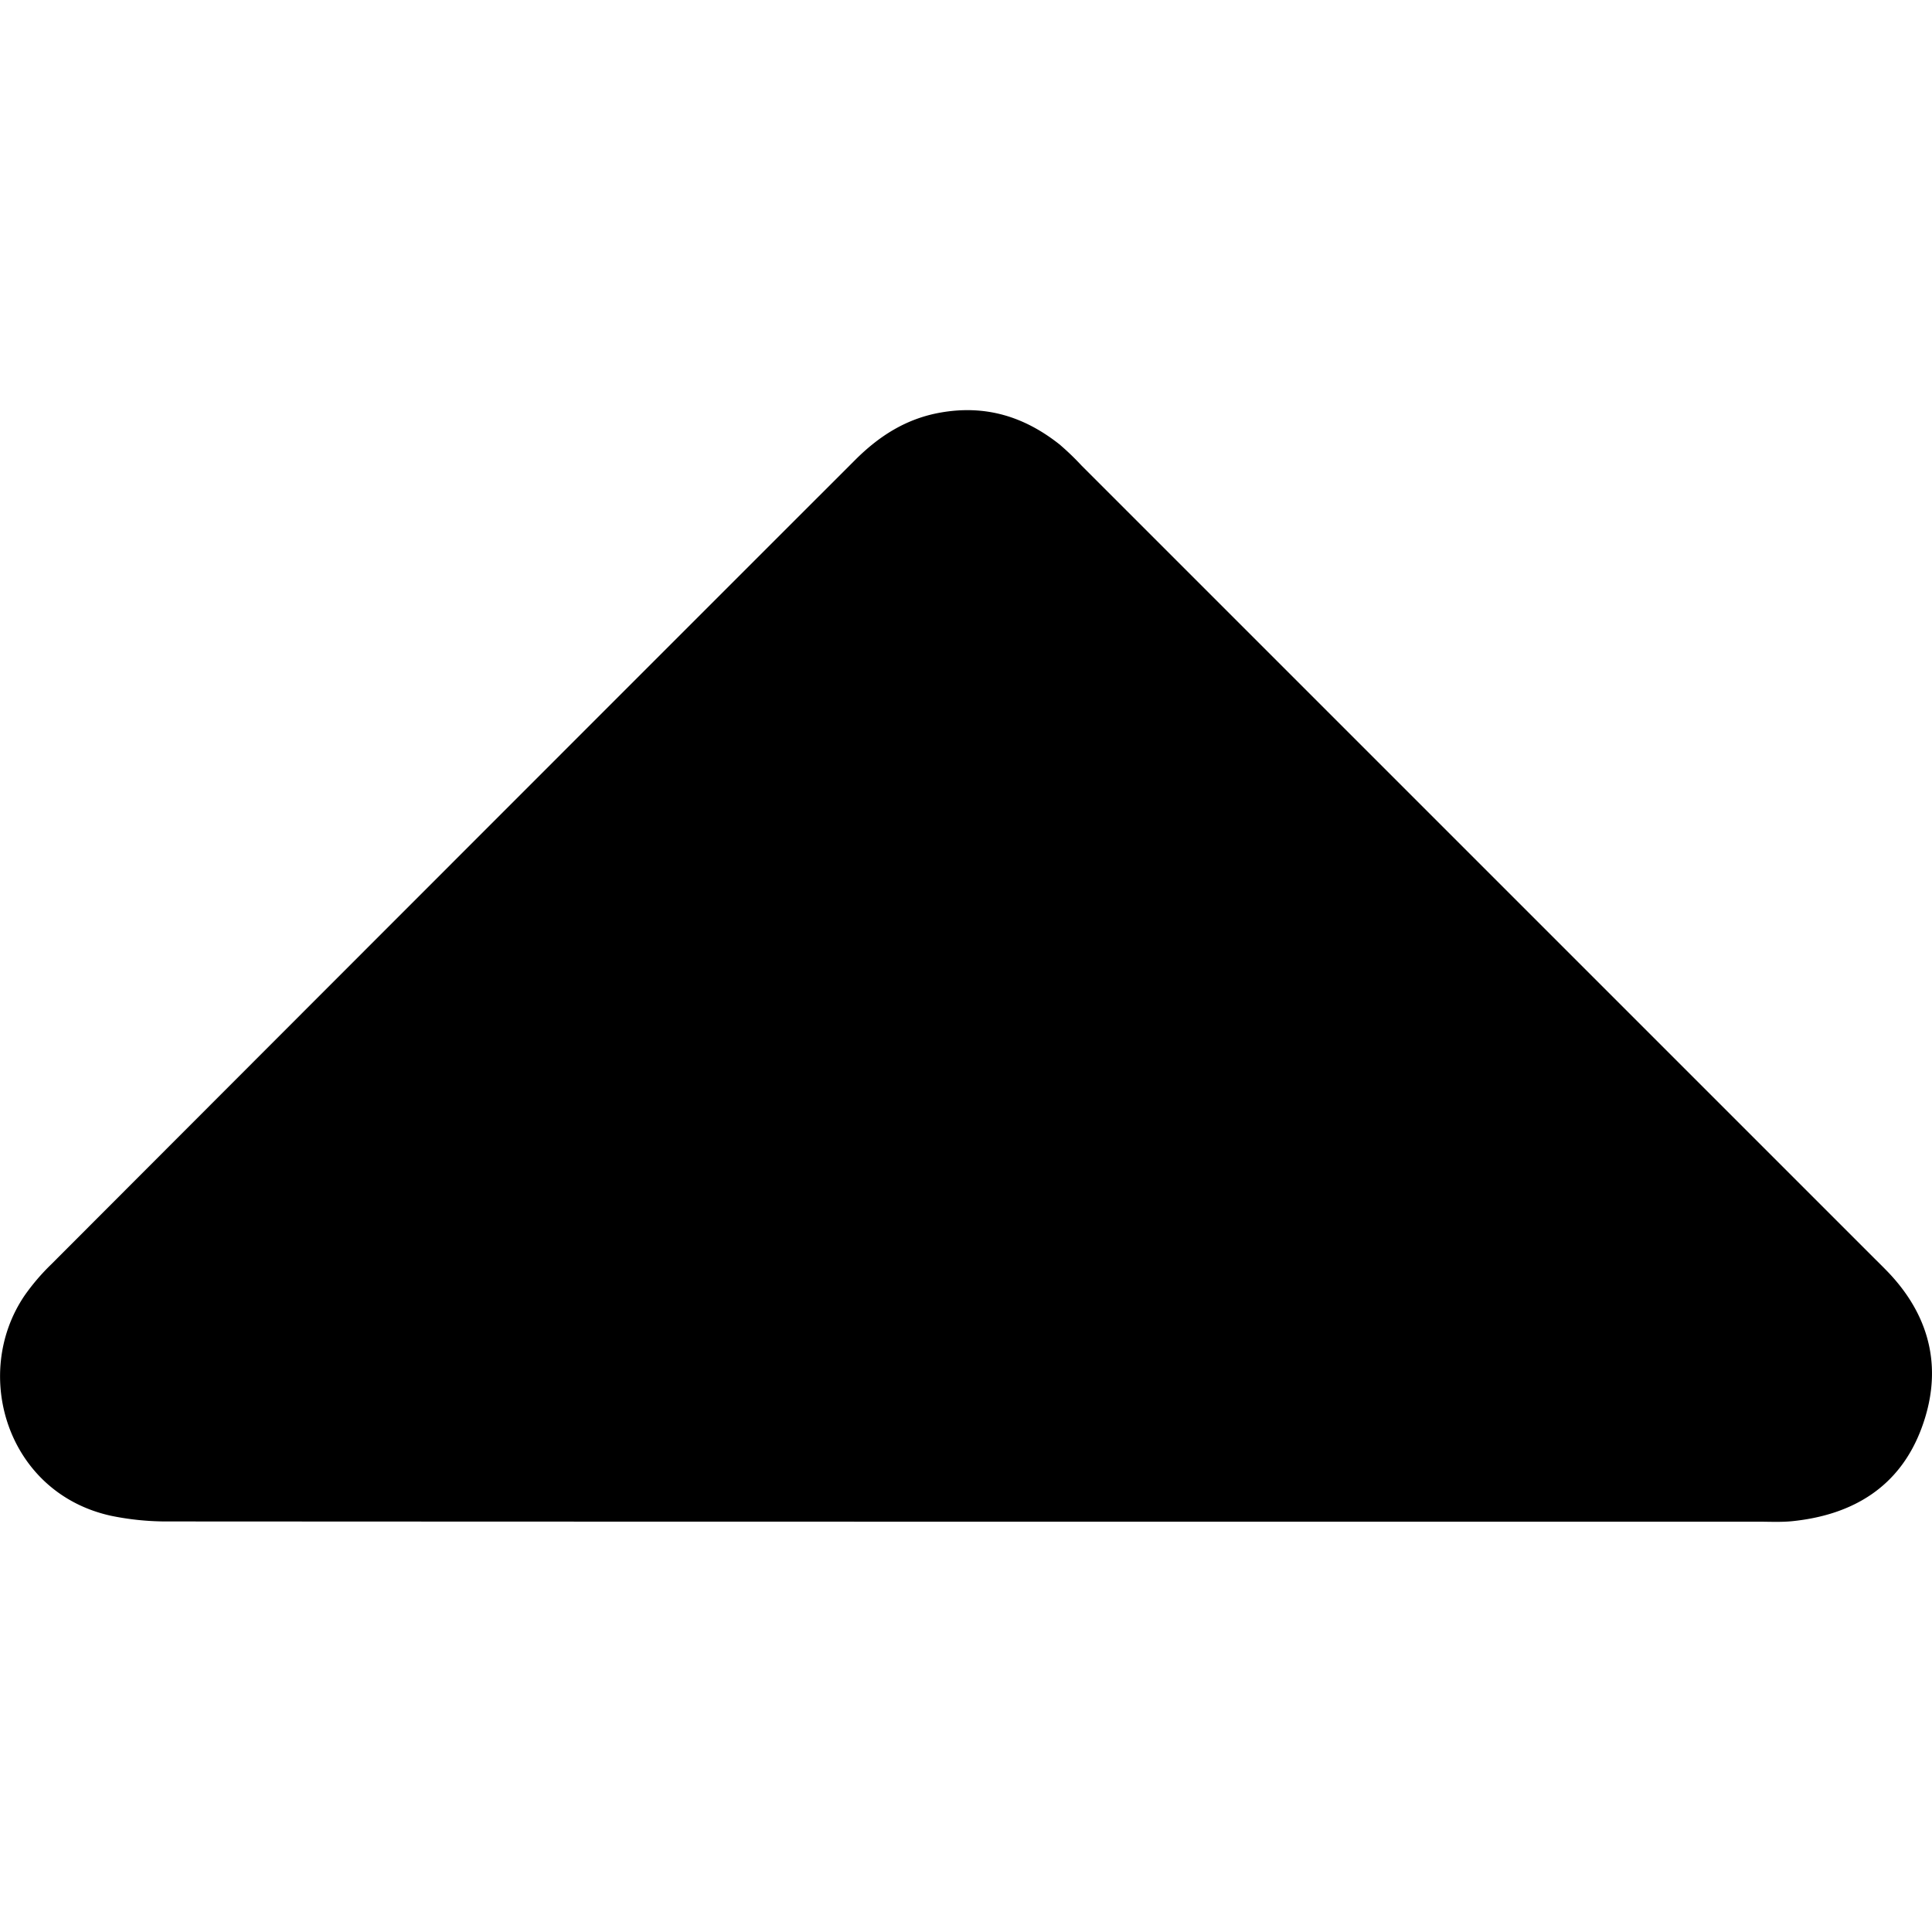 <svg id="caret-up" xmlns="http://www.w3.org/2000/svg" viewBox="0 0 512 512"><path d="M255.78,403.26q-105.46,0-210.95-.06a73.11,73.11,0,0,1-15.35-1.49c-27.54-6-37.1-37.49-23-58.33a57.16,57.16,0,0,1,7.09-8.31Q120,228.48,226.58,121.94c6.37-6.37,13.54-11,22.7-12.61,12-2.11,22.23,1.11,31.49,8.43a70.55,70.55,0,0,1,5.92,5.69L496.56,333.31c1.5,1.5,3.05,3,4.49,4.55,10.92,11.88,13.72,25.74,8.18,40.62-5.77,15.52-18.14,23-34.28,24.65-3,.3-6.09.13-9.13.13Z"/></svg>